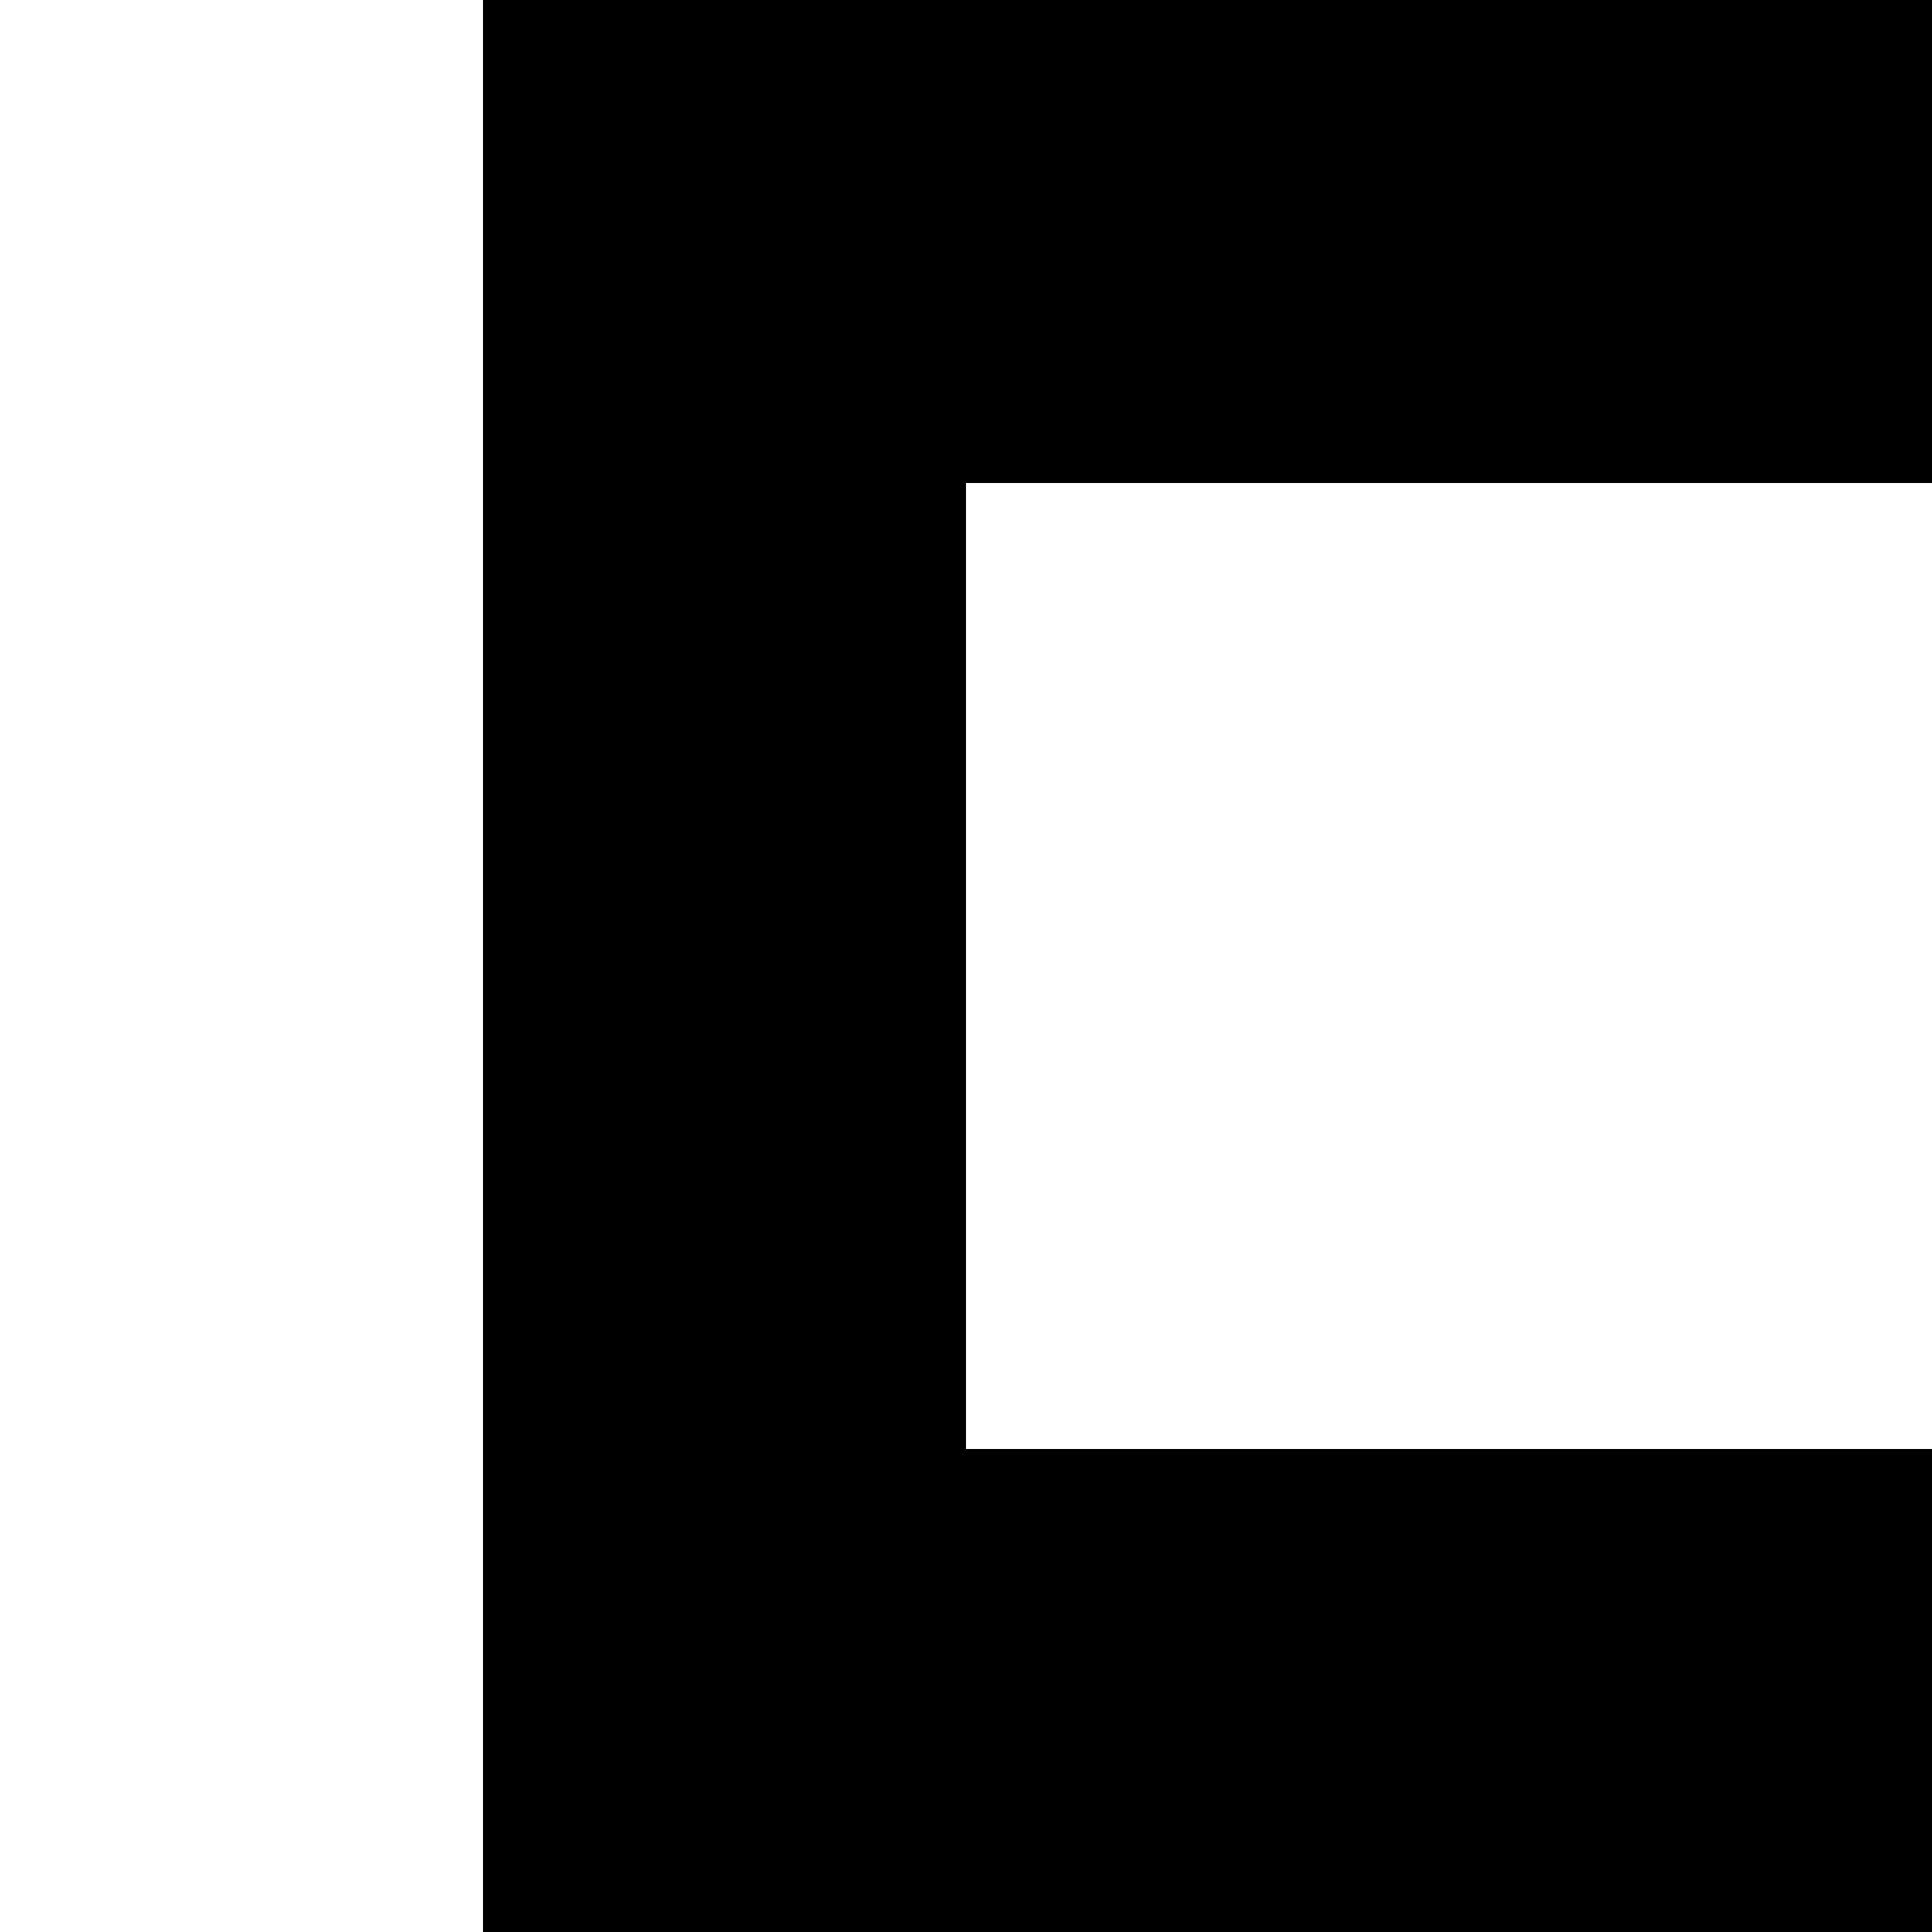 <svg xmlns="http://www.w3.org/2000/svg" version="1.1" viewBox="0 0 512 512" fill="currentColor"><path fill="currentColor" d="M256 1792h512v128H128V0h1792v768h-128V512H256zm0-1664v256h1536V128zm640 768h384v128h-256v256H896zm1152 0v384h-128v-256h-256V896zM1024 1920h256v128H896v-384h128zm896-256h128v384h-384v-128h256z"/></svg>